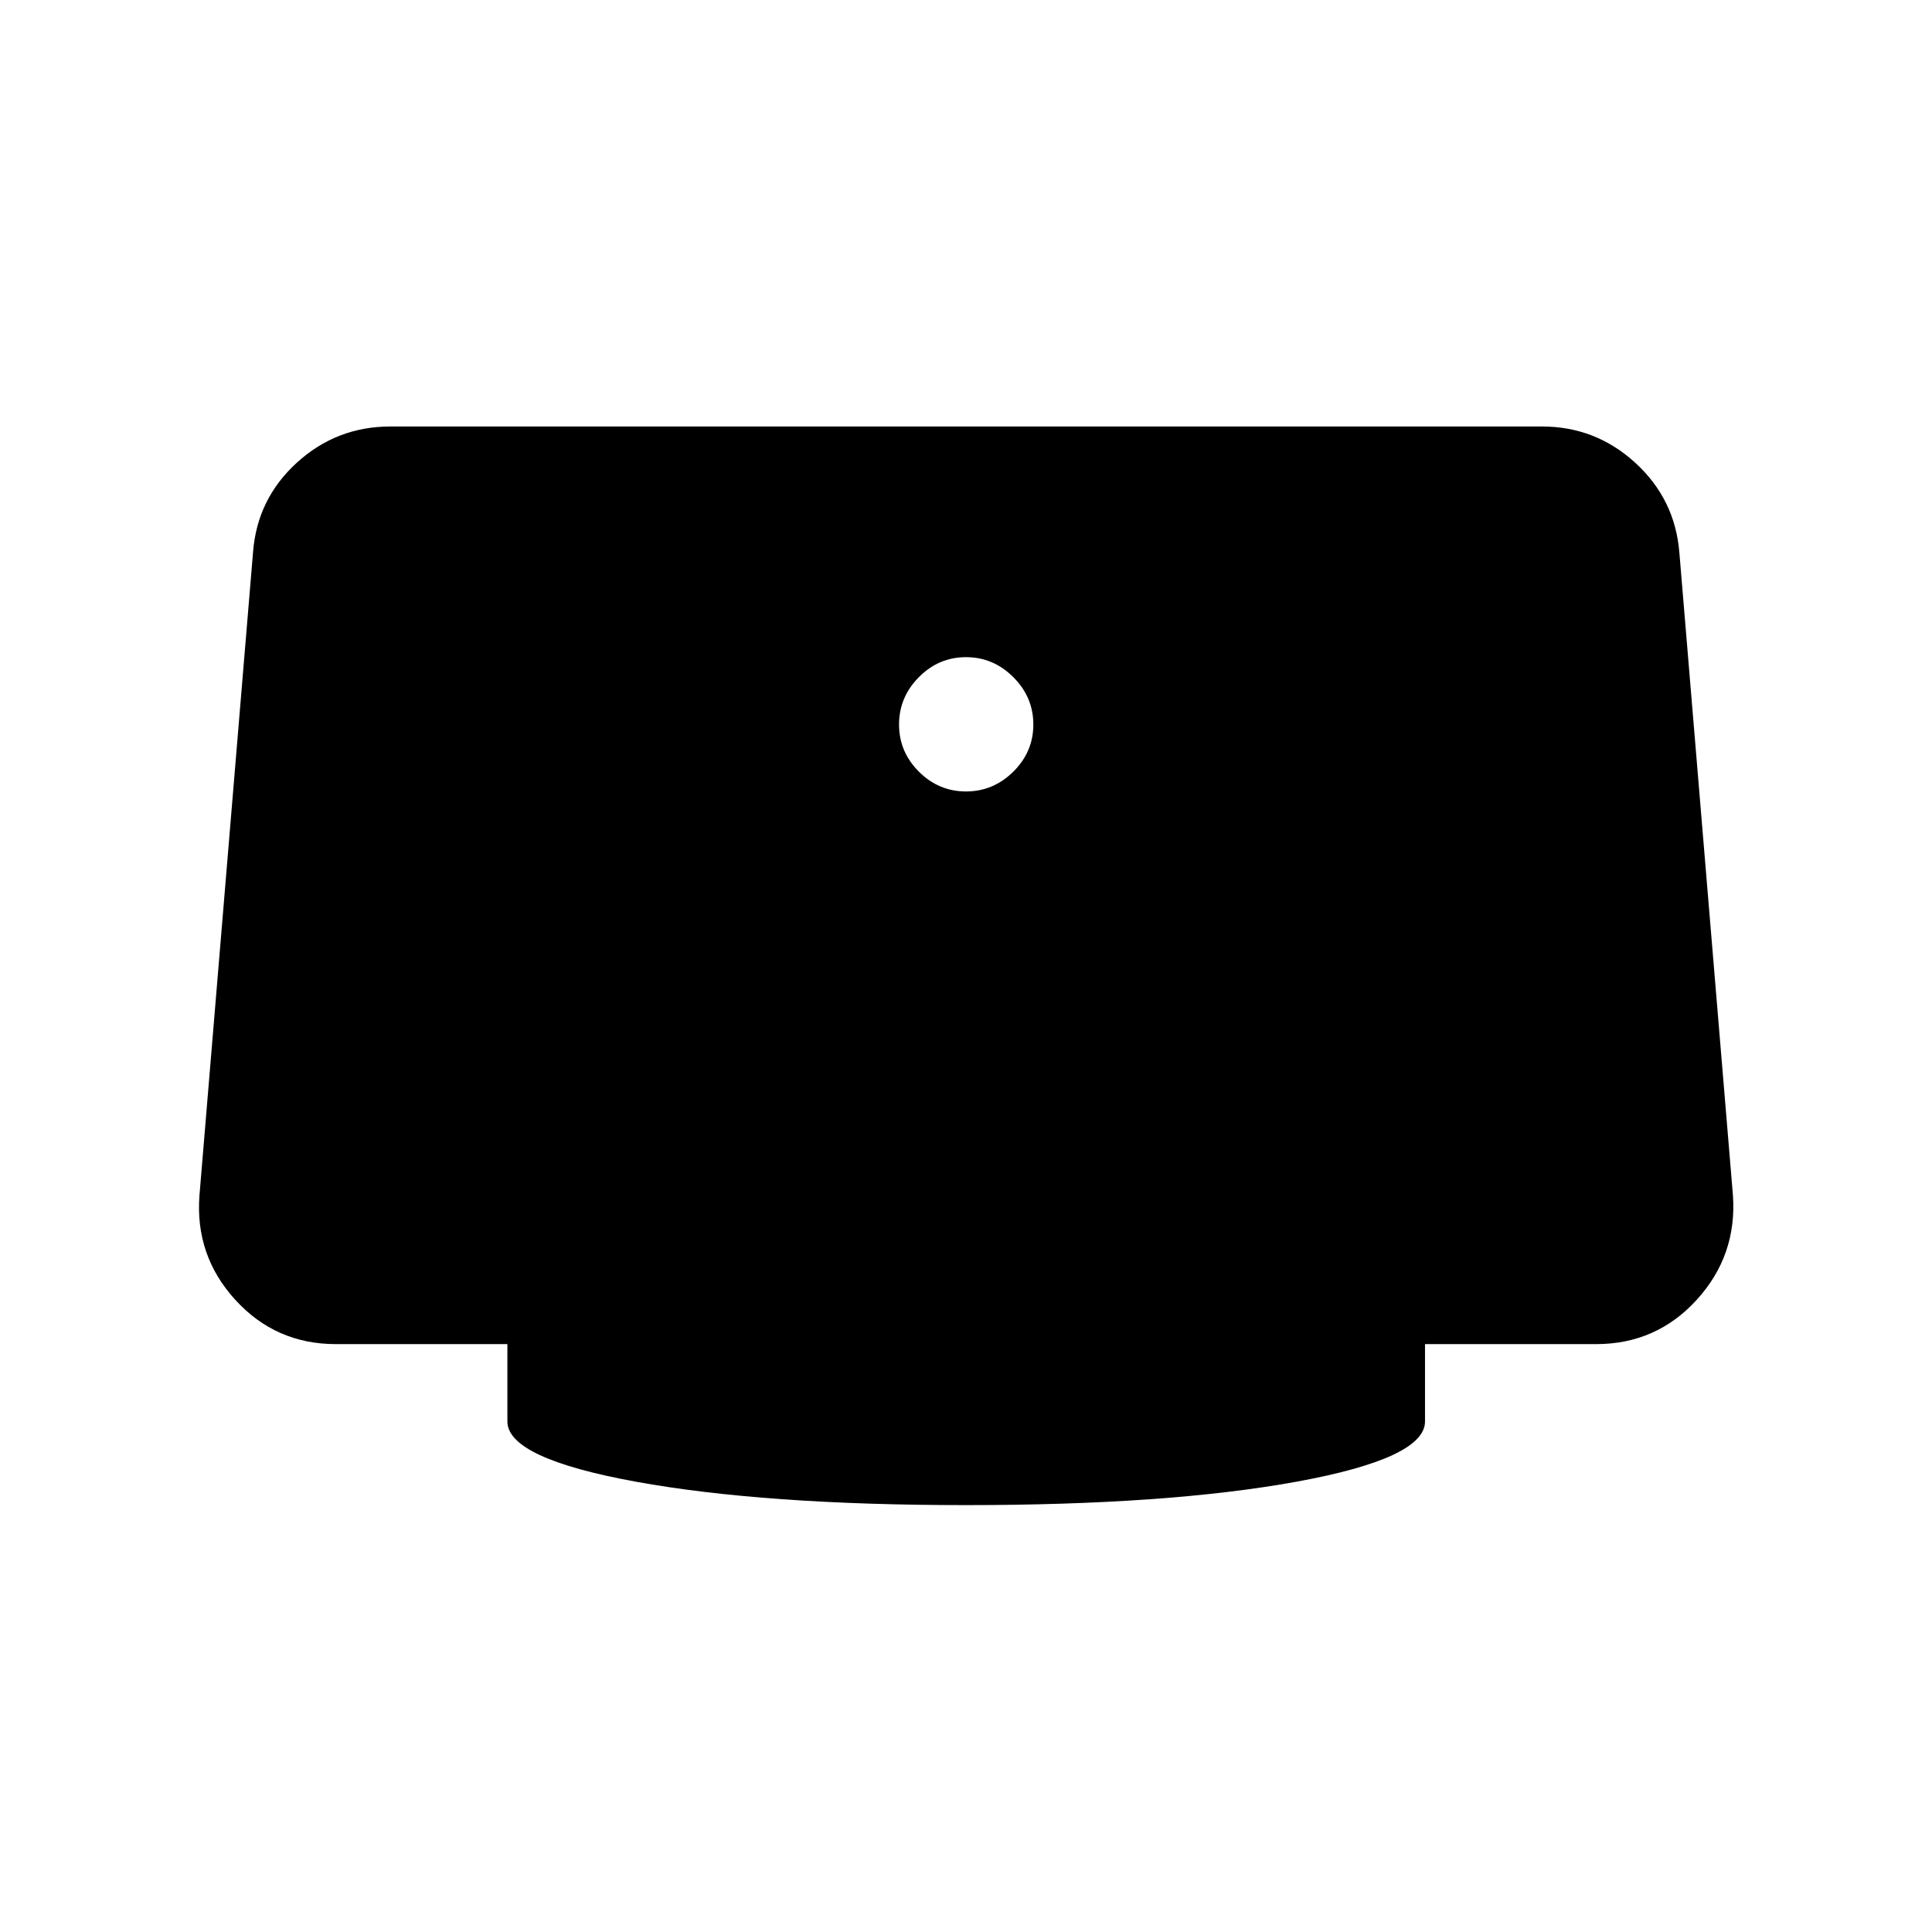 <svg xmlns="http://www.w3.org/2000/svg" height="24" viewBox="0 -960 960 960" width="24"><path d="M480-566.73q13.58 0 23.52-9.85 9.94-9.84 9.94-23.42 0-13.58-9.94-23.52T480-633.46q-13.58 0-23.42 9.94-9.85 9.94-9.85 23.52t9.85 23.42q9.84 9.85 23.42 9.85Zm0 354.61q-100.15 0-164.02-11.63-63.86-11.64-63.86-29.94v-38.43h-85.24q-29.92 0-49.99-22.03-20.08-22.04-17.77-51.97l26.61-319.42q2-26.5 21.73-44.52 19.73-18.02 46.54-18.02h572.19q26.62 0 46.35 18.02t21.92 44.52l26.62 319.42q2.11 29.93-17.97 51.97-20.07 22.03-49.99 22.03h-85.04v38.43q0 18.3-63.87 29.94-63.86 11.63-164.21 11.63Z"/></svg>